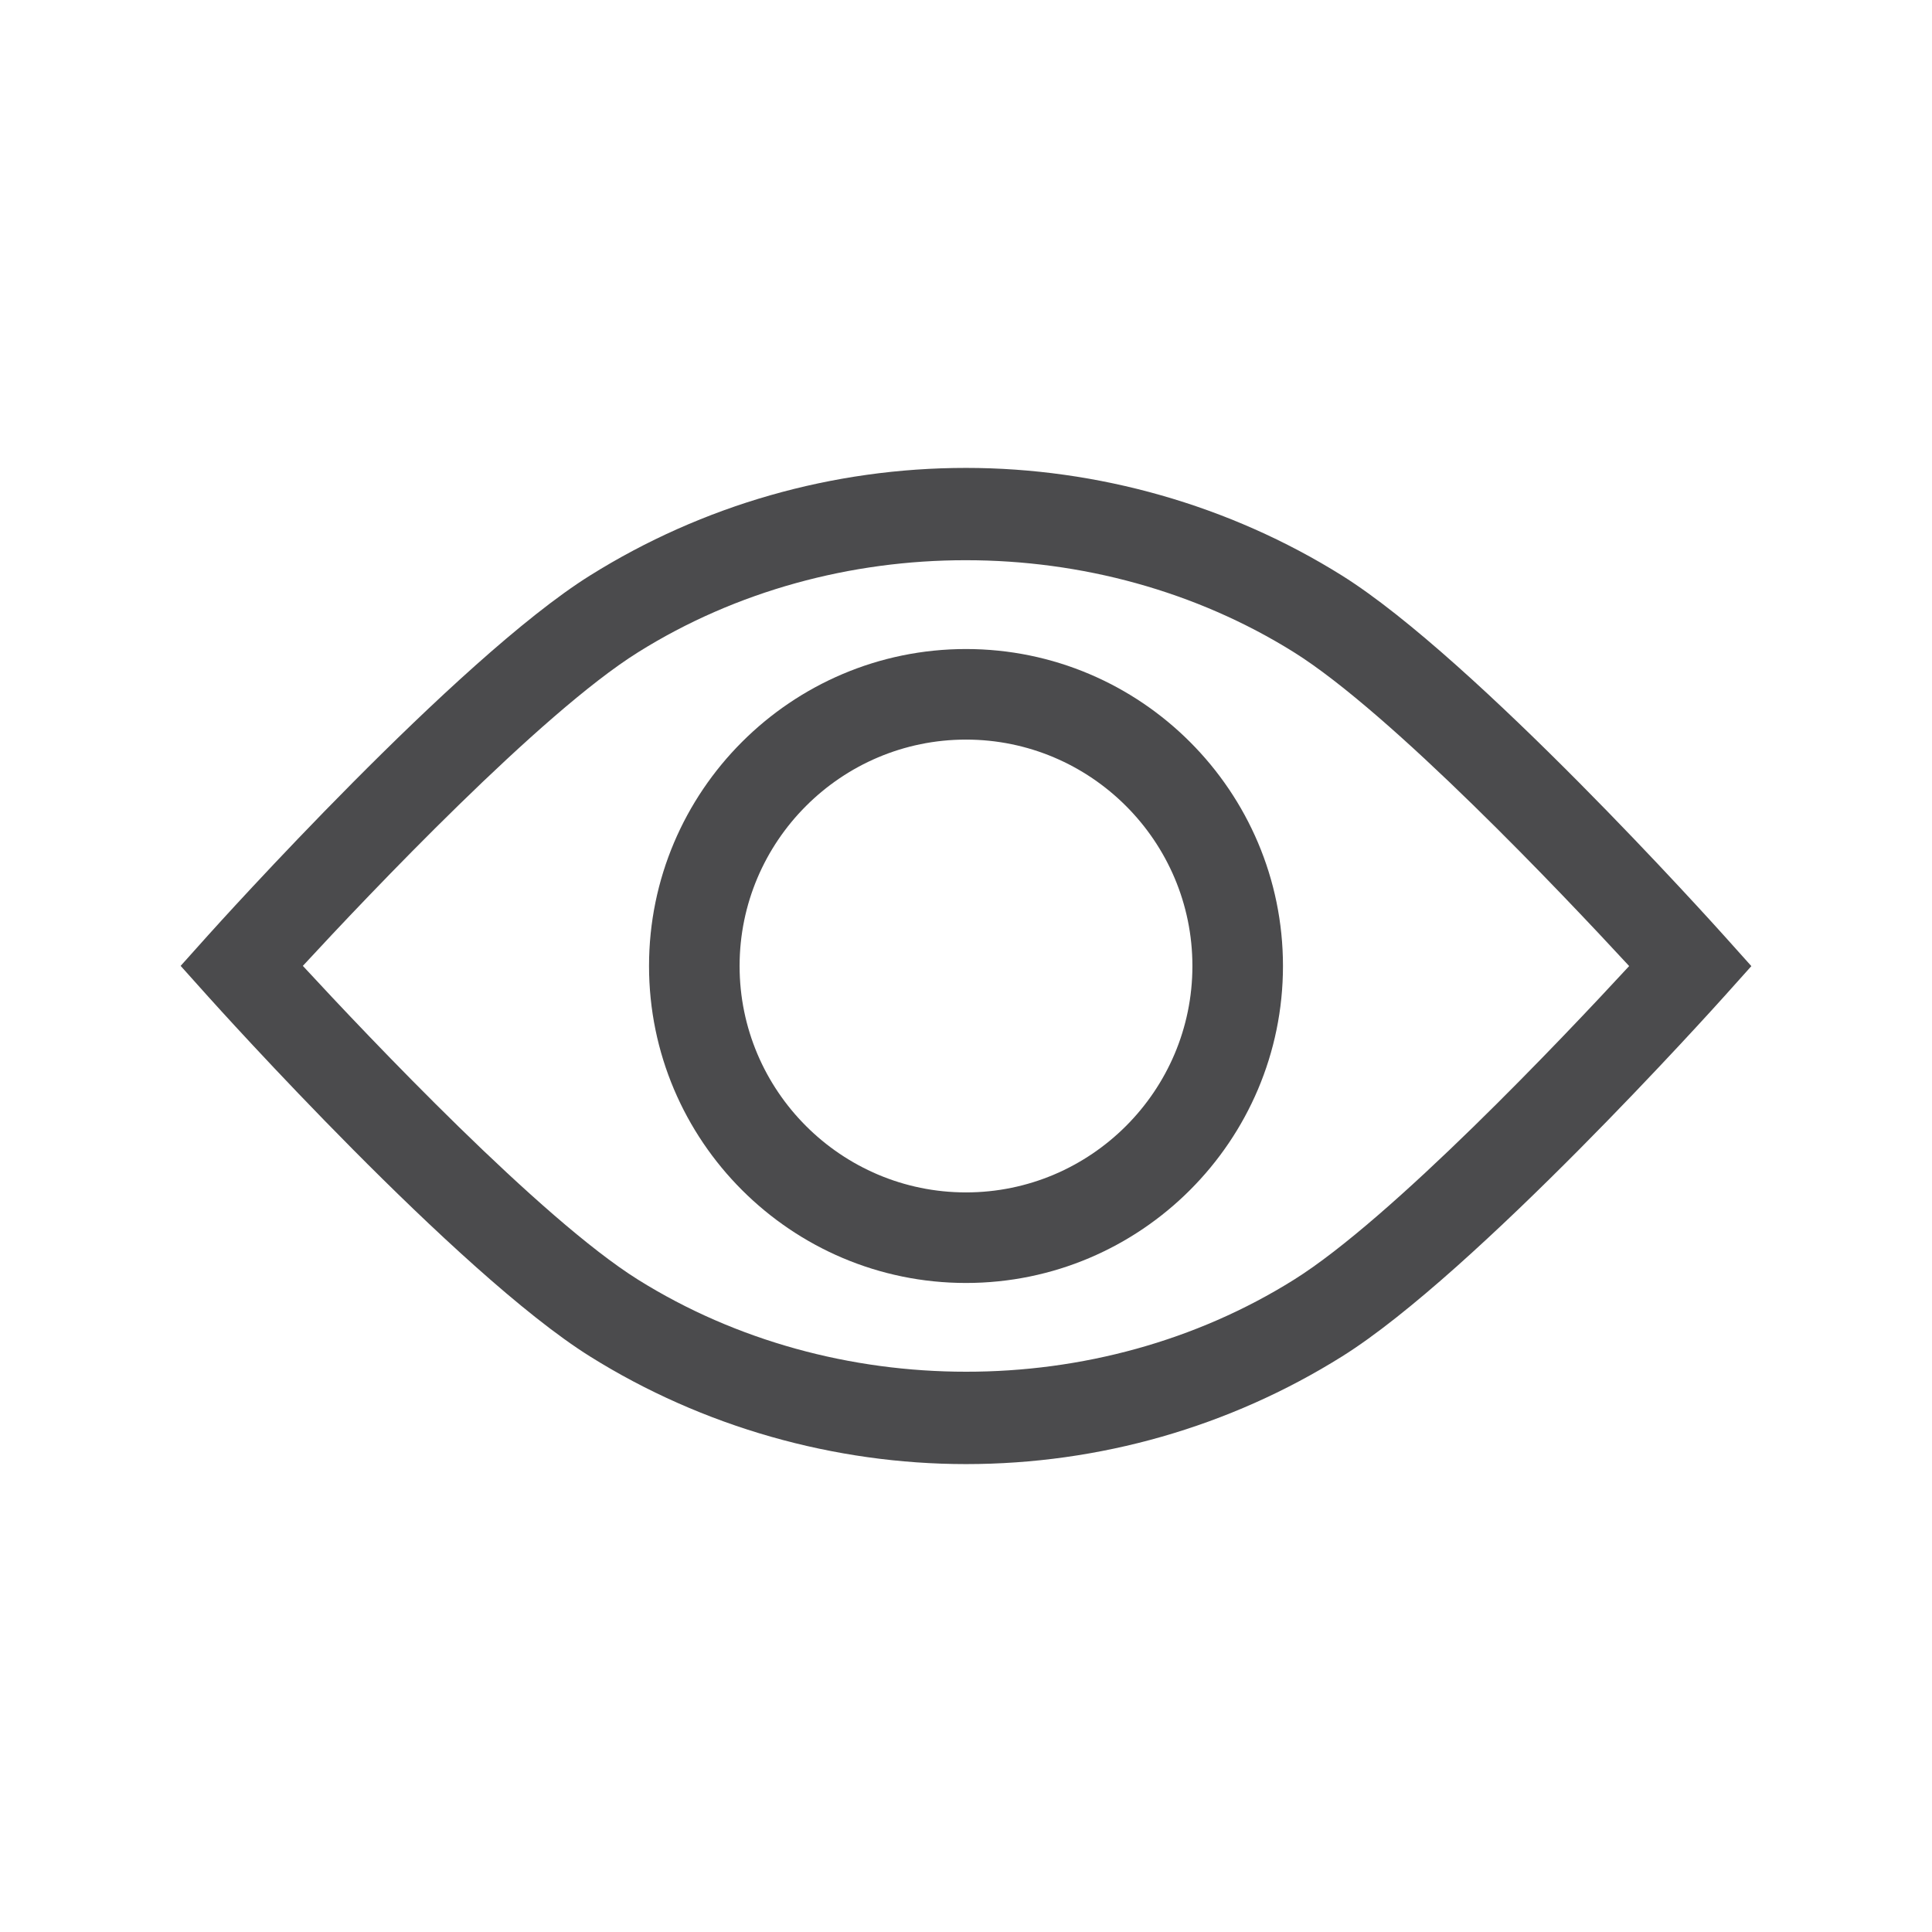 <?xml version="1.0" encoding="utf-8"?>
<!-- Generator: Adobe Illustrator 16.0.0, SVG Export Plug-In . SVG Version: 6.00 Build 0)  -->
<!DOCTYPE svg PUBLIC "-//W3C//DTD SVG 1.1//EN" "http://www.w3.org/Graphics/SVG/1.1/DTD/svg11.dtd">
<svg version="1.1" id="Layer_1" xmlns="http://www.w3.org/2000/svg" xmlns:xlink="http://www.w3.org/1999/xlink" x="0px" y="0px"
	 width="32px" height="32px" viewBox="0 0 32 32" enable-background="new 0 0 32 32" xml:space="preserve">
<g>
	<path fill="#4B4B4D" d="M16,10.75c-2.895,0-5.25,2.355-5.25,5.25s2.355,5.25,5.25,5.25s5.25-2.355,5.25-5.25S18.895,10.75,16,10.75
		z M16,19.75c-2.067,0-3.75-1.683-3.75-3.75s1.683-3.75,3.75-3.75s3.75,1.683,3.75,3.75S18.067,19.75,16,19.75z"/>
	<path fill="#4B4B4D" d="M28.559,15.501c-0.168-0.187-4.127-4.589-6.333-5.969C20.361,8.366,18.181,7.75,16,7.75
		c-2.21,0-4.363,0.616-6.227,1.782c-2.205,1.379-6.164,5.778-6.332,5.965l-0.449,0.501l0.449,0.501
		c0.168,0.187,4.127,4.589,6.333,5.969c1.864,1.166,4.045,1.782,6.226,1.782c2.21,0,4.363-0.616,6.227-1.782
		c2.205-1.379,6.164-5.778,6.332-5.965l0.449-0.501L28.559,15.501z M21.432,21.196c-1.625,1.018-3.528,1.526-5.432,1.524
		c-1.902,0-3.805-0.508-5.431-1.524c-1.615-1.011-4.449-4.003-5.553-5.198c1.103-1.194,3.937-4.184,5.552-5.194
		C12.193,9.786,14.097,9.277,16,9.279c1.902,0,3.805,0.508,5.431,1.524c1.615,1.011,4.449,4.003,5.553,5.198
		C25.881,17.196,23.047,20.186,21.432,21.196z"/>
</g>
</svg>
